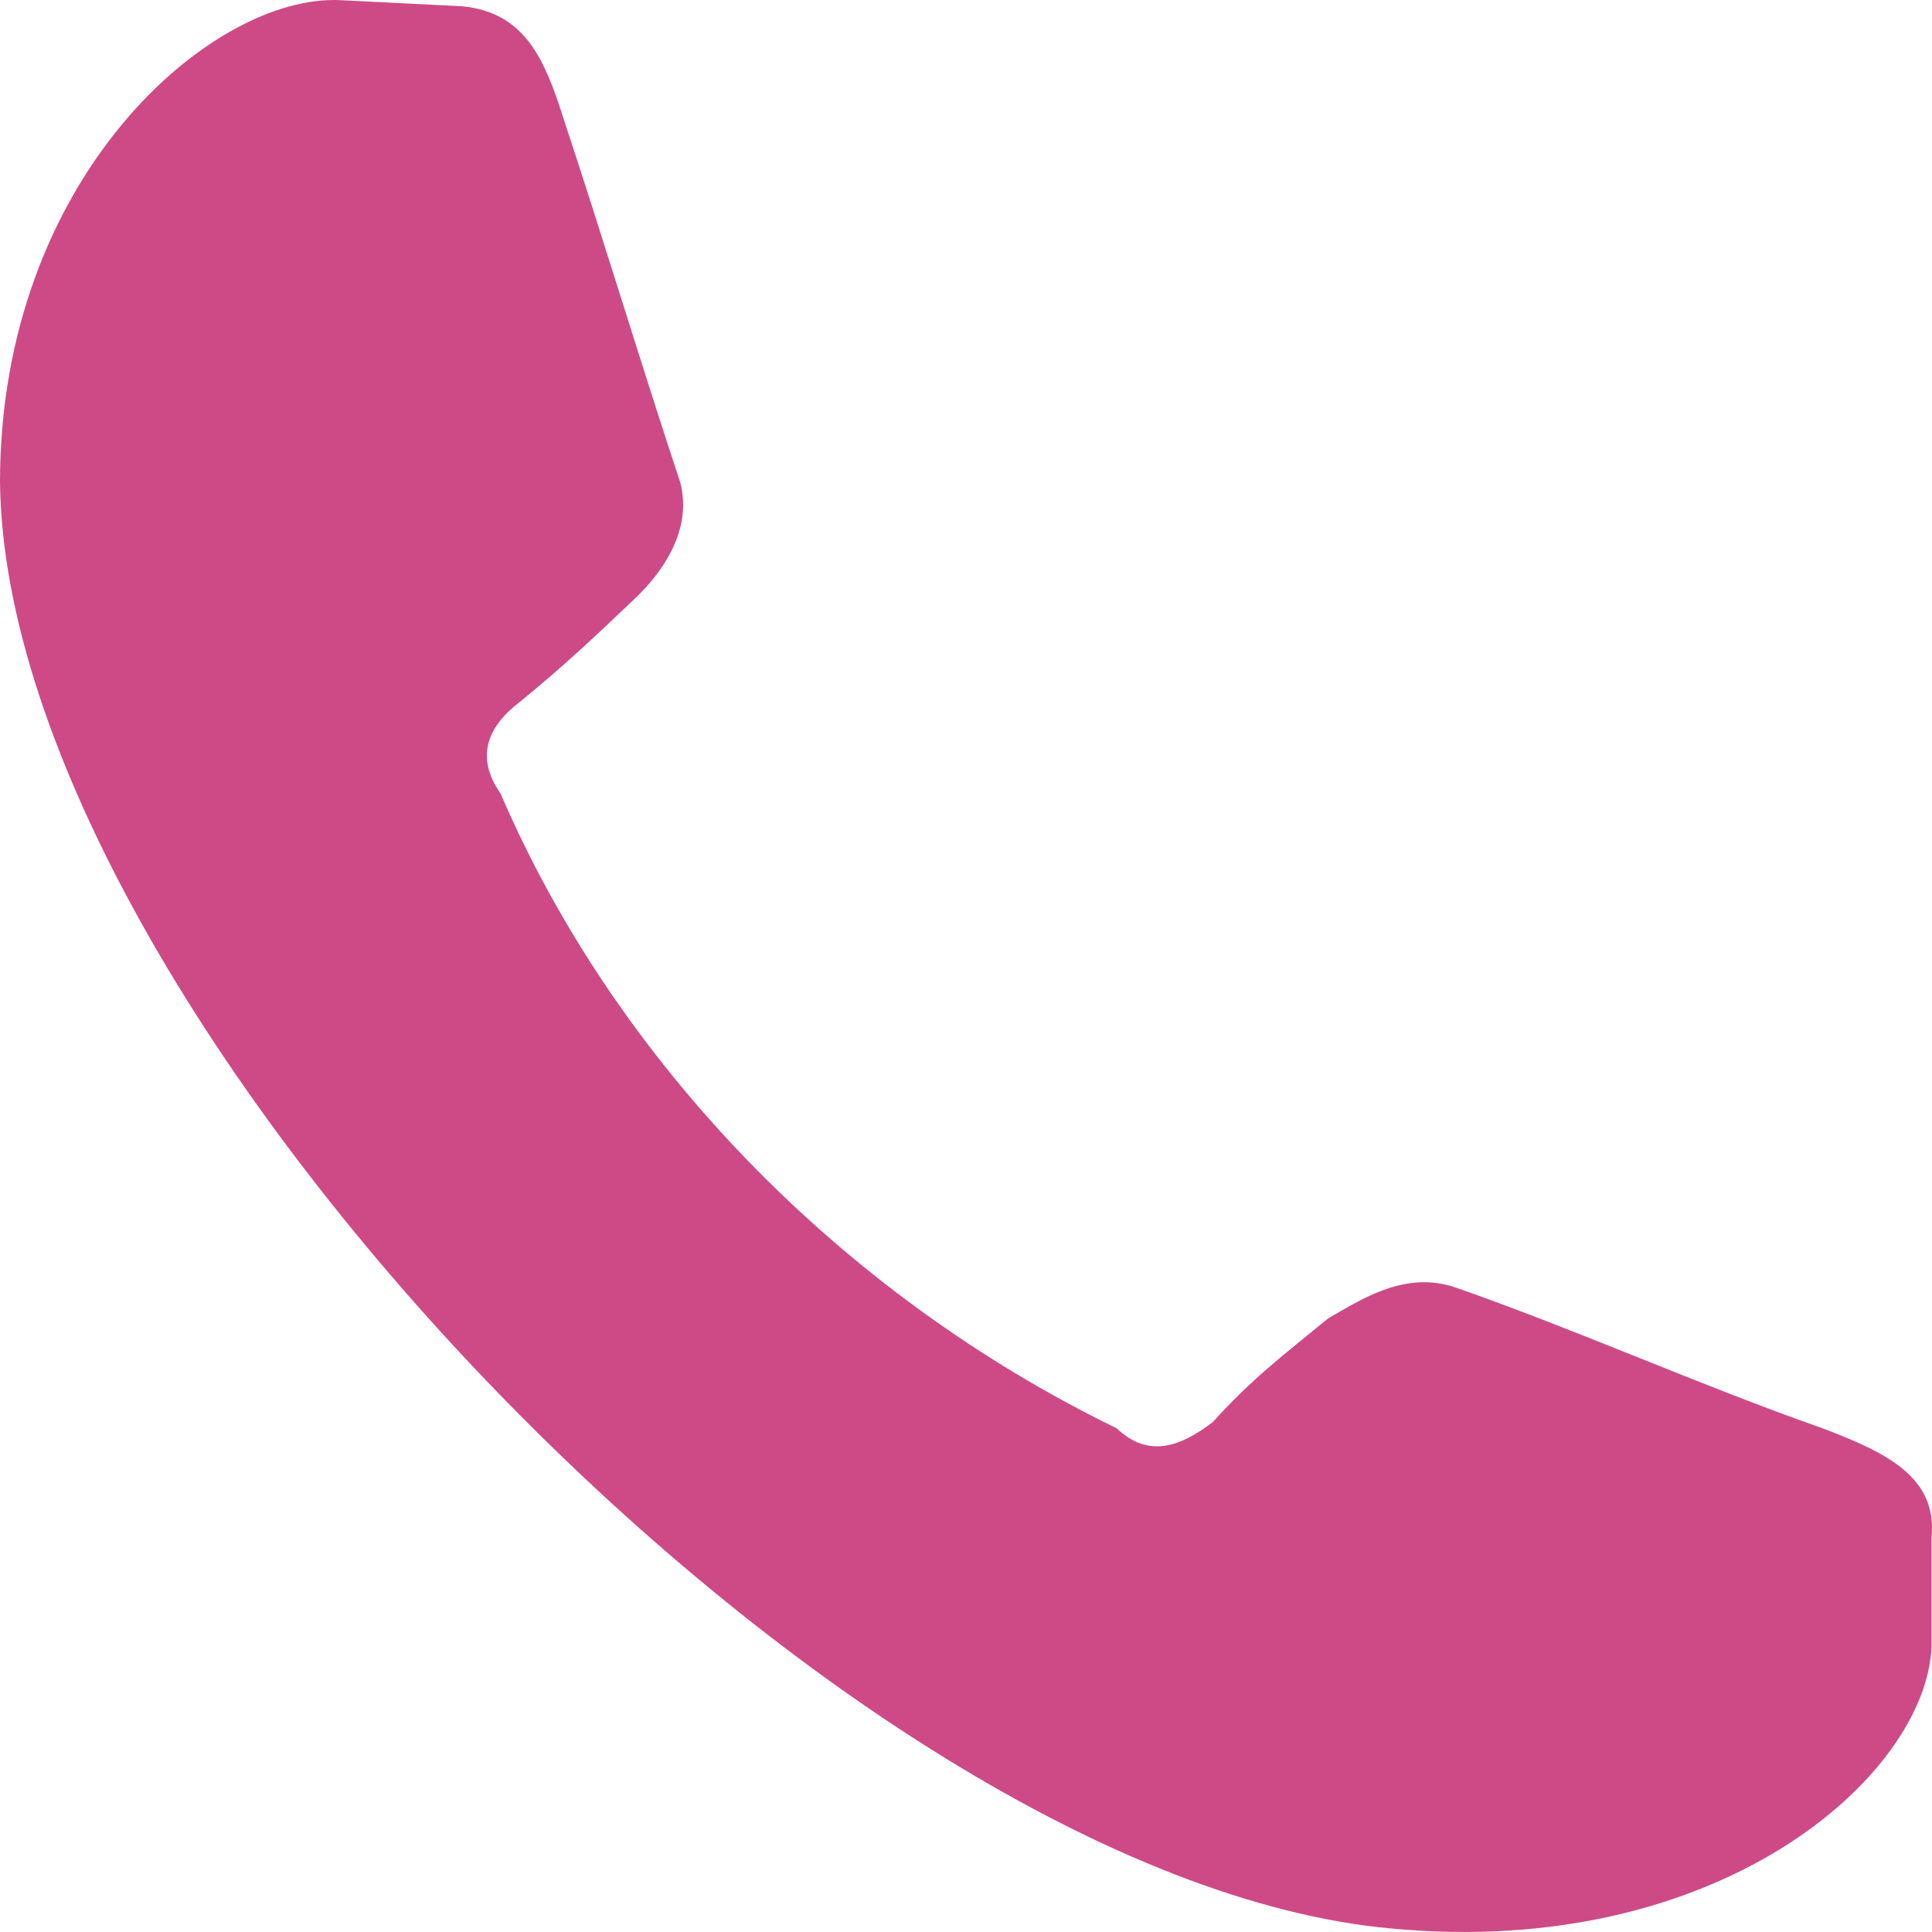 <svg width="25" height="25" viewBox="0 0 25 25" fill="none" xmlns="http://www.w3.org/2000/svg">
<path fill-rule="evenodd" clip-rule="evenodd" d="M7.307 1.581C7.058 0.792 6.809 0.16 5.978 0.081L4.401 0.002C2.74 -0.077 0 2.292 0 6.241C0.083 13.111 10.877 24.325 18.018 24.956C22.253 25.351 24.91 22.982 24.993 21.324V19.902C25.076 19.113 24.412 18.797 23.581 18.481C22.004 17.928 20.426 17.217 18.849 16.665C18.184 16.428 17.603 16.823 17.188 17.059C16.607 17.533 16.192 17.849 15.693 18.402C15.278 18.718 14.863 18.876 14.448 18.481C10.877 16.744 7.971 13.743 6.477 10.268C6.144 9.794 6.311 9.399 6.726 9.083C7.307 8.61 7.722 8.215 8.22 7.741C8.552 7.425 8.968 6.872 8.802 6.241C8.303 4.74 7.805 3.082 7.307 1.581Z" fill="#CE4A87"/>
</svg>
